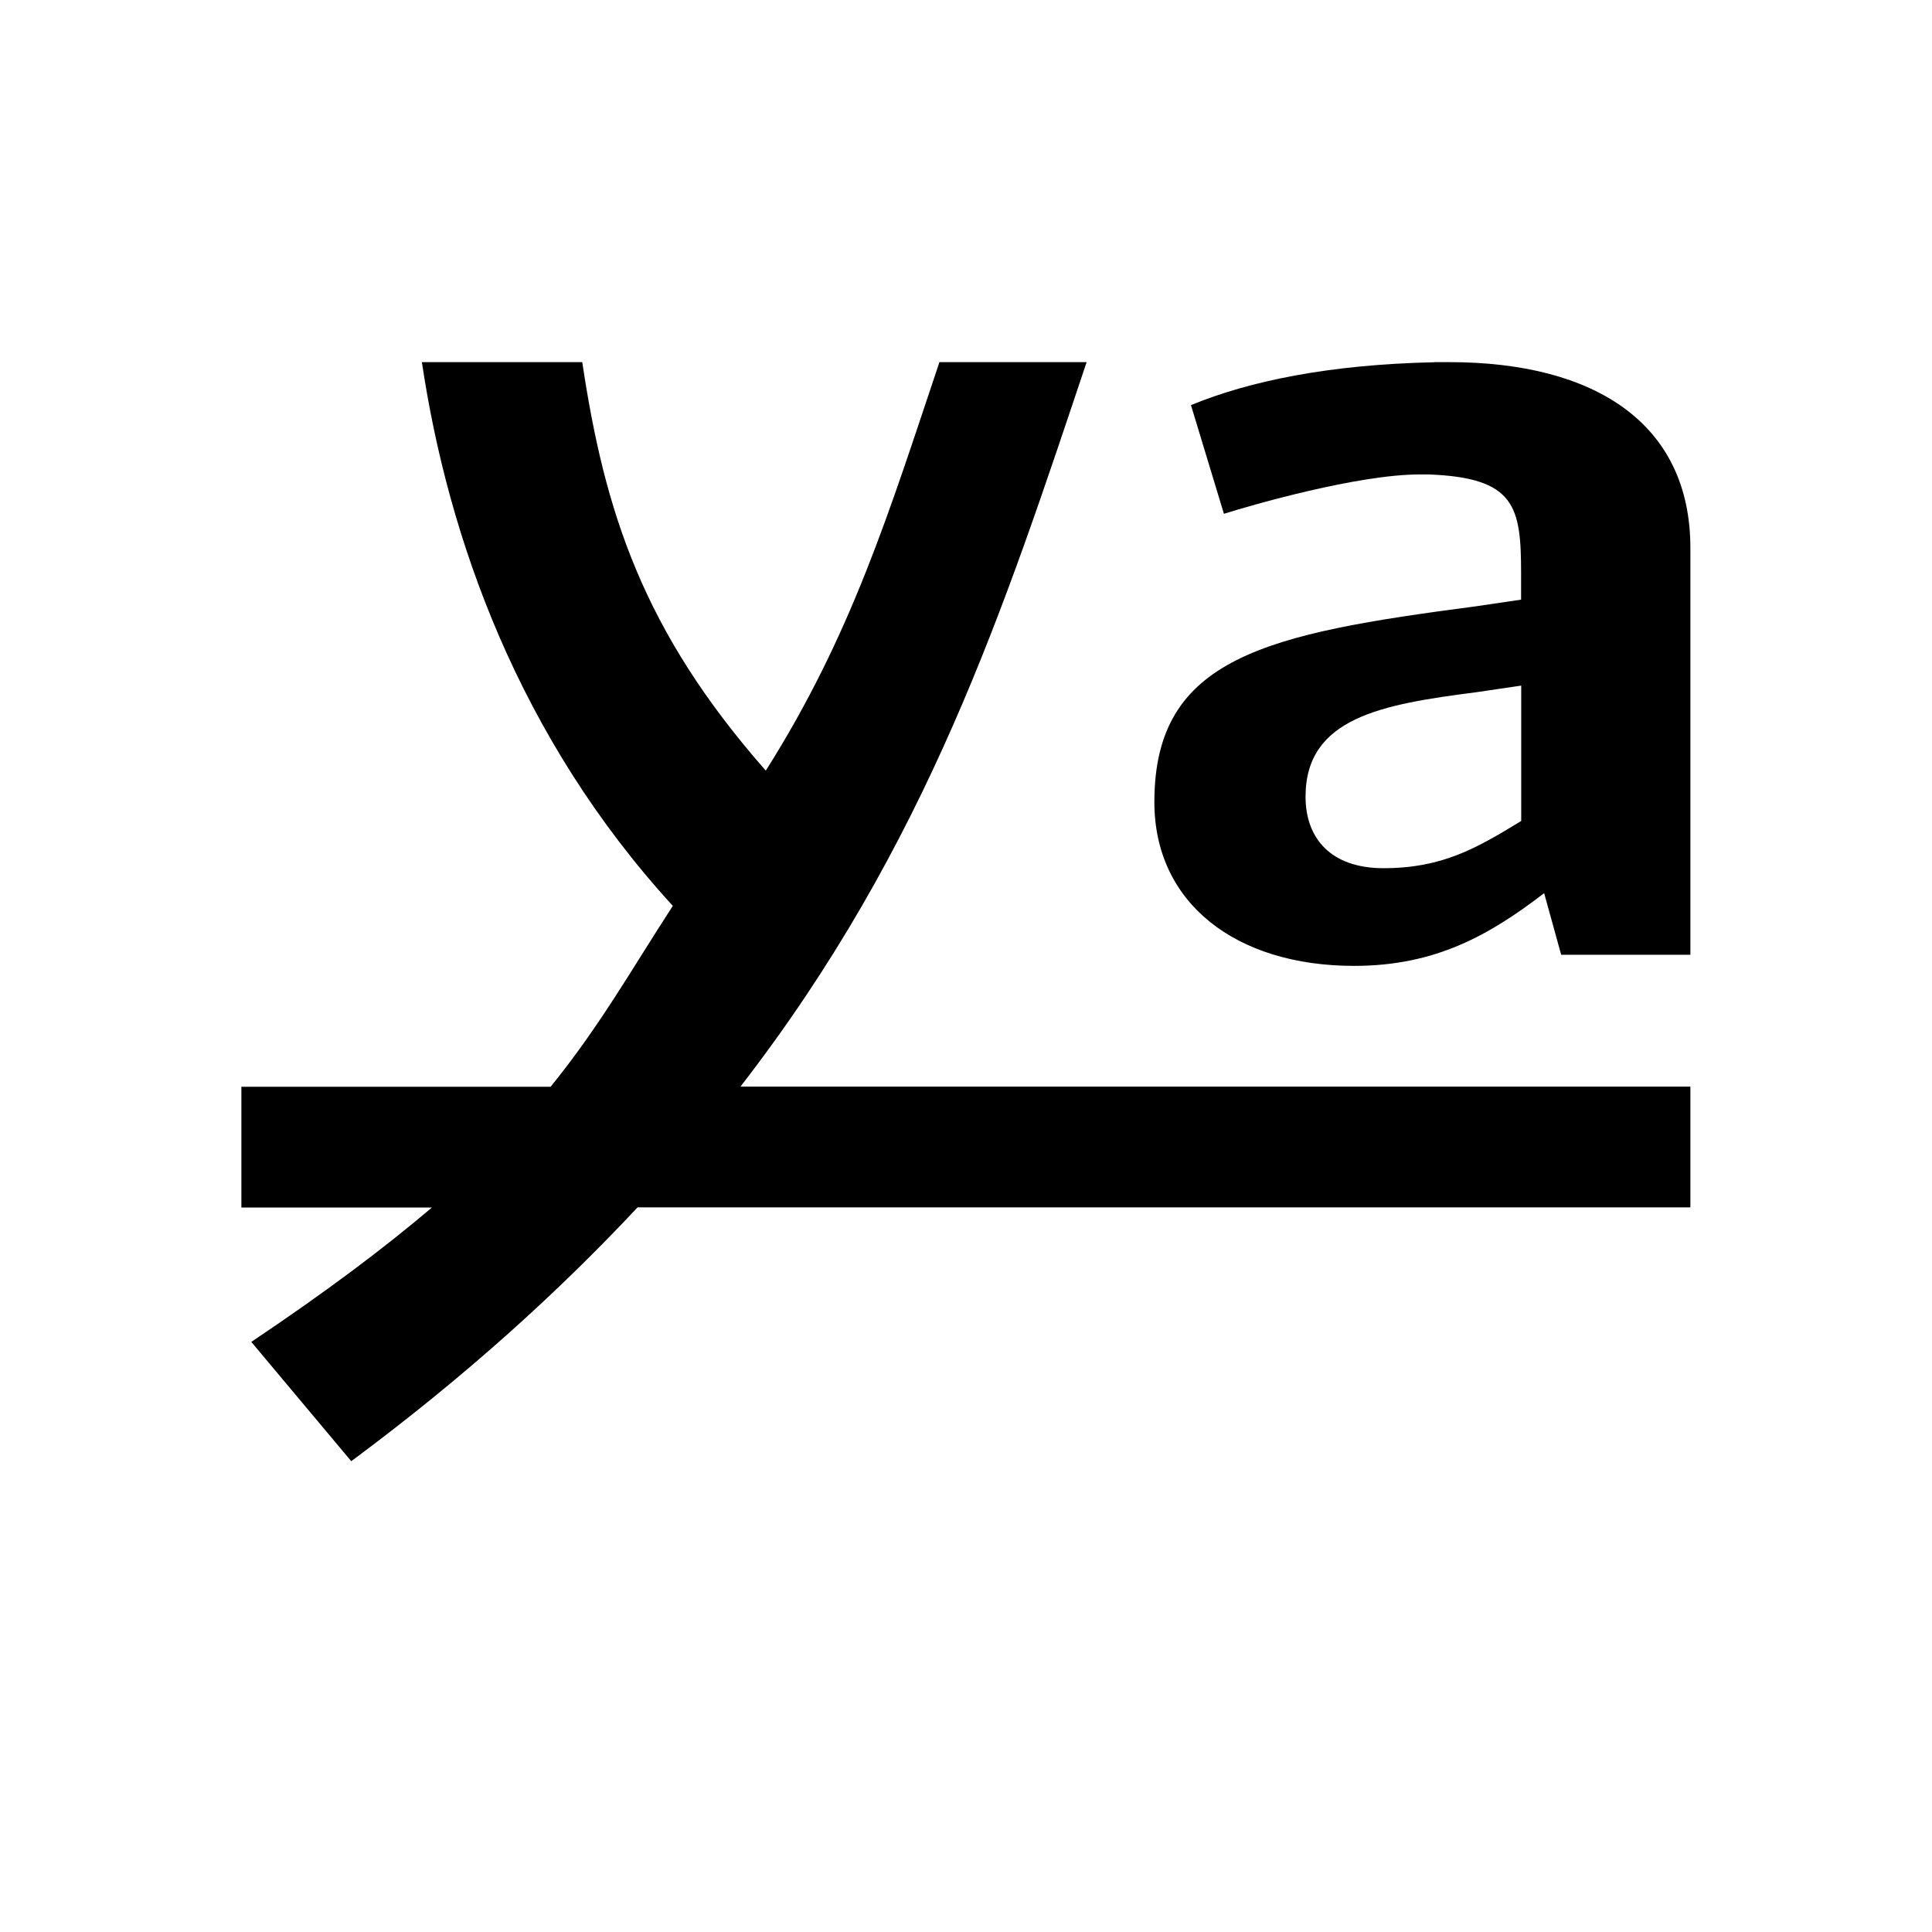 <svg viewBox="0 0 16 16" xmlns="http://www.w3.org/2000/svg">
 <defs>
  <style id="current-color-scheme" type="text/css">
   .ColorScheme-Text { color:#000000; } .ColorScheme-Highlight { color:#00b7eb; } .ColorScheme-NeutralText { color:#ff7800; } .ColorScheme-PositiveText { color:#33d17a; } .ColorScheme-NegativeText { color:#e01b24; }
  </style>
 </defs>
 <path class="ColorScheme-Text" d="m3.494 3c0.217 1.455 0.801 3.107 2.078 4.502-0.346 0.533-0.605 0.996-1.012 1.498h-2.561v1h1.578c-0.387 0.329-0.87 0.694-1.496 1.113l0.828 0.988c0.954-0.708 1.72-1.407 2.371-2.102h8.719v-1h-7.867c1.551-2.003 2.189-3.979 2.867-6h-1.219c-0.413 1.23-0.725 2.256-1.438 3.383-1.02-1.159-1.335-2.146-1.52-3.383h-1.33zm8.387 0c-0.868 0.018-1.533 0.155-2.018 0.355l0.273 0.9c0.232-0.073 1.109-0.326 1.623-0.326h0.072c0.716 0.027 0.766 0.263 0.766 0.818v0.219l-0.373 0.055c-1.735 0.228-2.664 0.419-2.664 1.621 0 0.838 0.676 1.357 1.654 1.357 0.676 0 1.12-0.255 1.574-0.602l0.141 0.51h1.07v-3.369c0-1.029-0.787-1.539-1.998-1.539h-0.121zm0.717 2.678v1.121c-0.373 0.228-0.656 0.391-1.141 0.391-0.434 0-0.645-0.246-0.645-0.592 0-0.656 0.635-0.765 1.412-0.865l0.373-0.055z" fill="currentColor"/>
</svg>
